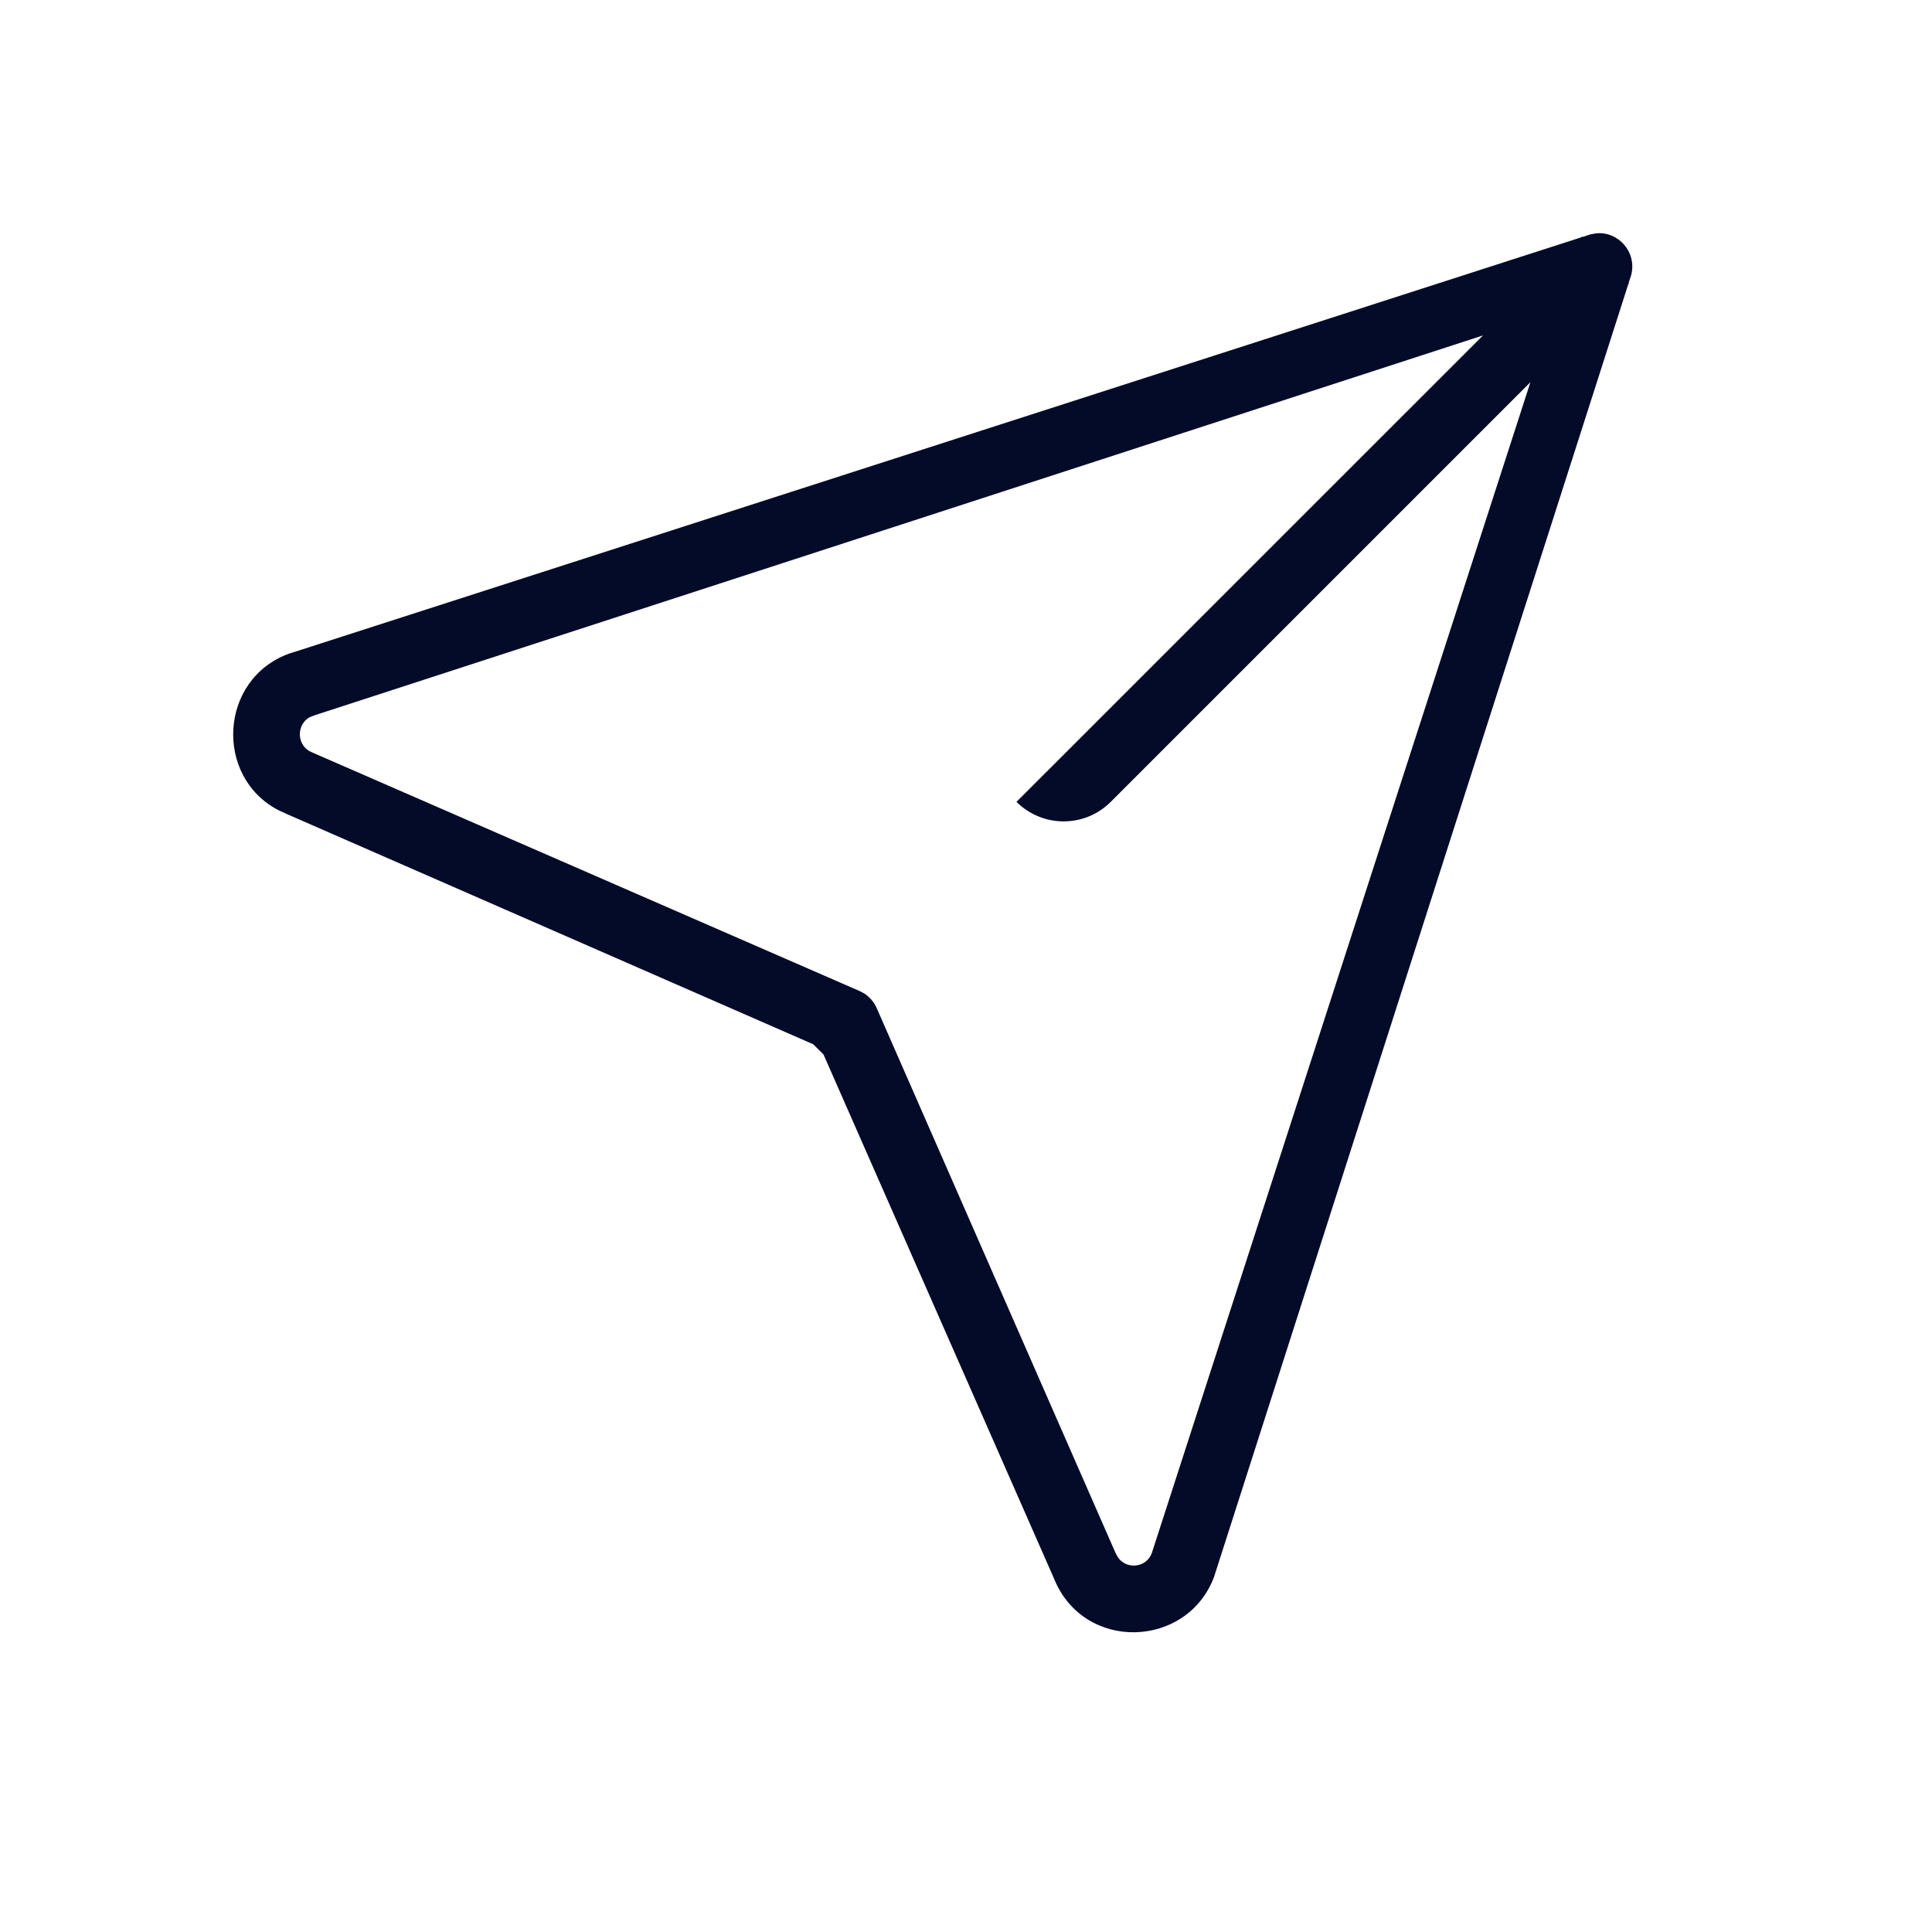 <svg width="29" height="29" viewBox="0 0 29 29" fill="none" xmlns="http://www.w3.org/2000/svg">
<path fill-rule="evenodd" clip-rule="evenodd" d="M24.484 4.131C24.576 3.785 24.29 3.467 23.955 3.503L23.877 3.517L23.751 3.558L23.744 3.551L23.73 3.564L4.463 9.772L4.336 9.812C3.286 10.198 3.216 11.661 4.179 12.161L4.305 12.219L12.207 15.675L12.361 15.828L15.82 23.692C16.265 24.801 17.82 24.748 18.224 23.668L24.44 4.269L24.451 4.258L24.445 4.252L24.484 4.131ZM22.26 5.035L15.258 12.036C15.649 12.427 16.282 12.427 16.673 12.036L22.972 5.737L17.298 23.285C17.232 23.529 16.918 23.574 16.78 23.376L16.744 23.309L13.167 15.149C13.126 15.047 13.054 14.962 12.967 14.909L12.899 14.874L4.685 11.294C4.447 11.199 4.446 10.878 4.646 10.767L4.712 10.74L22.26 5.035Z" fill="#040B29"/>
</svg>
